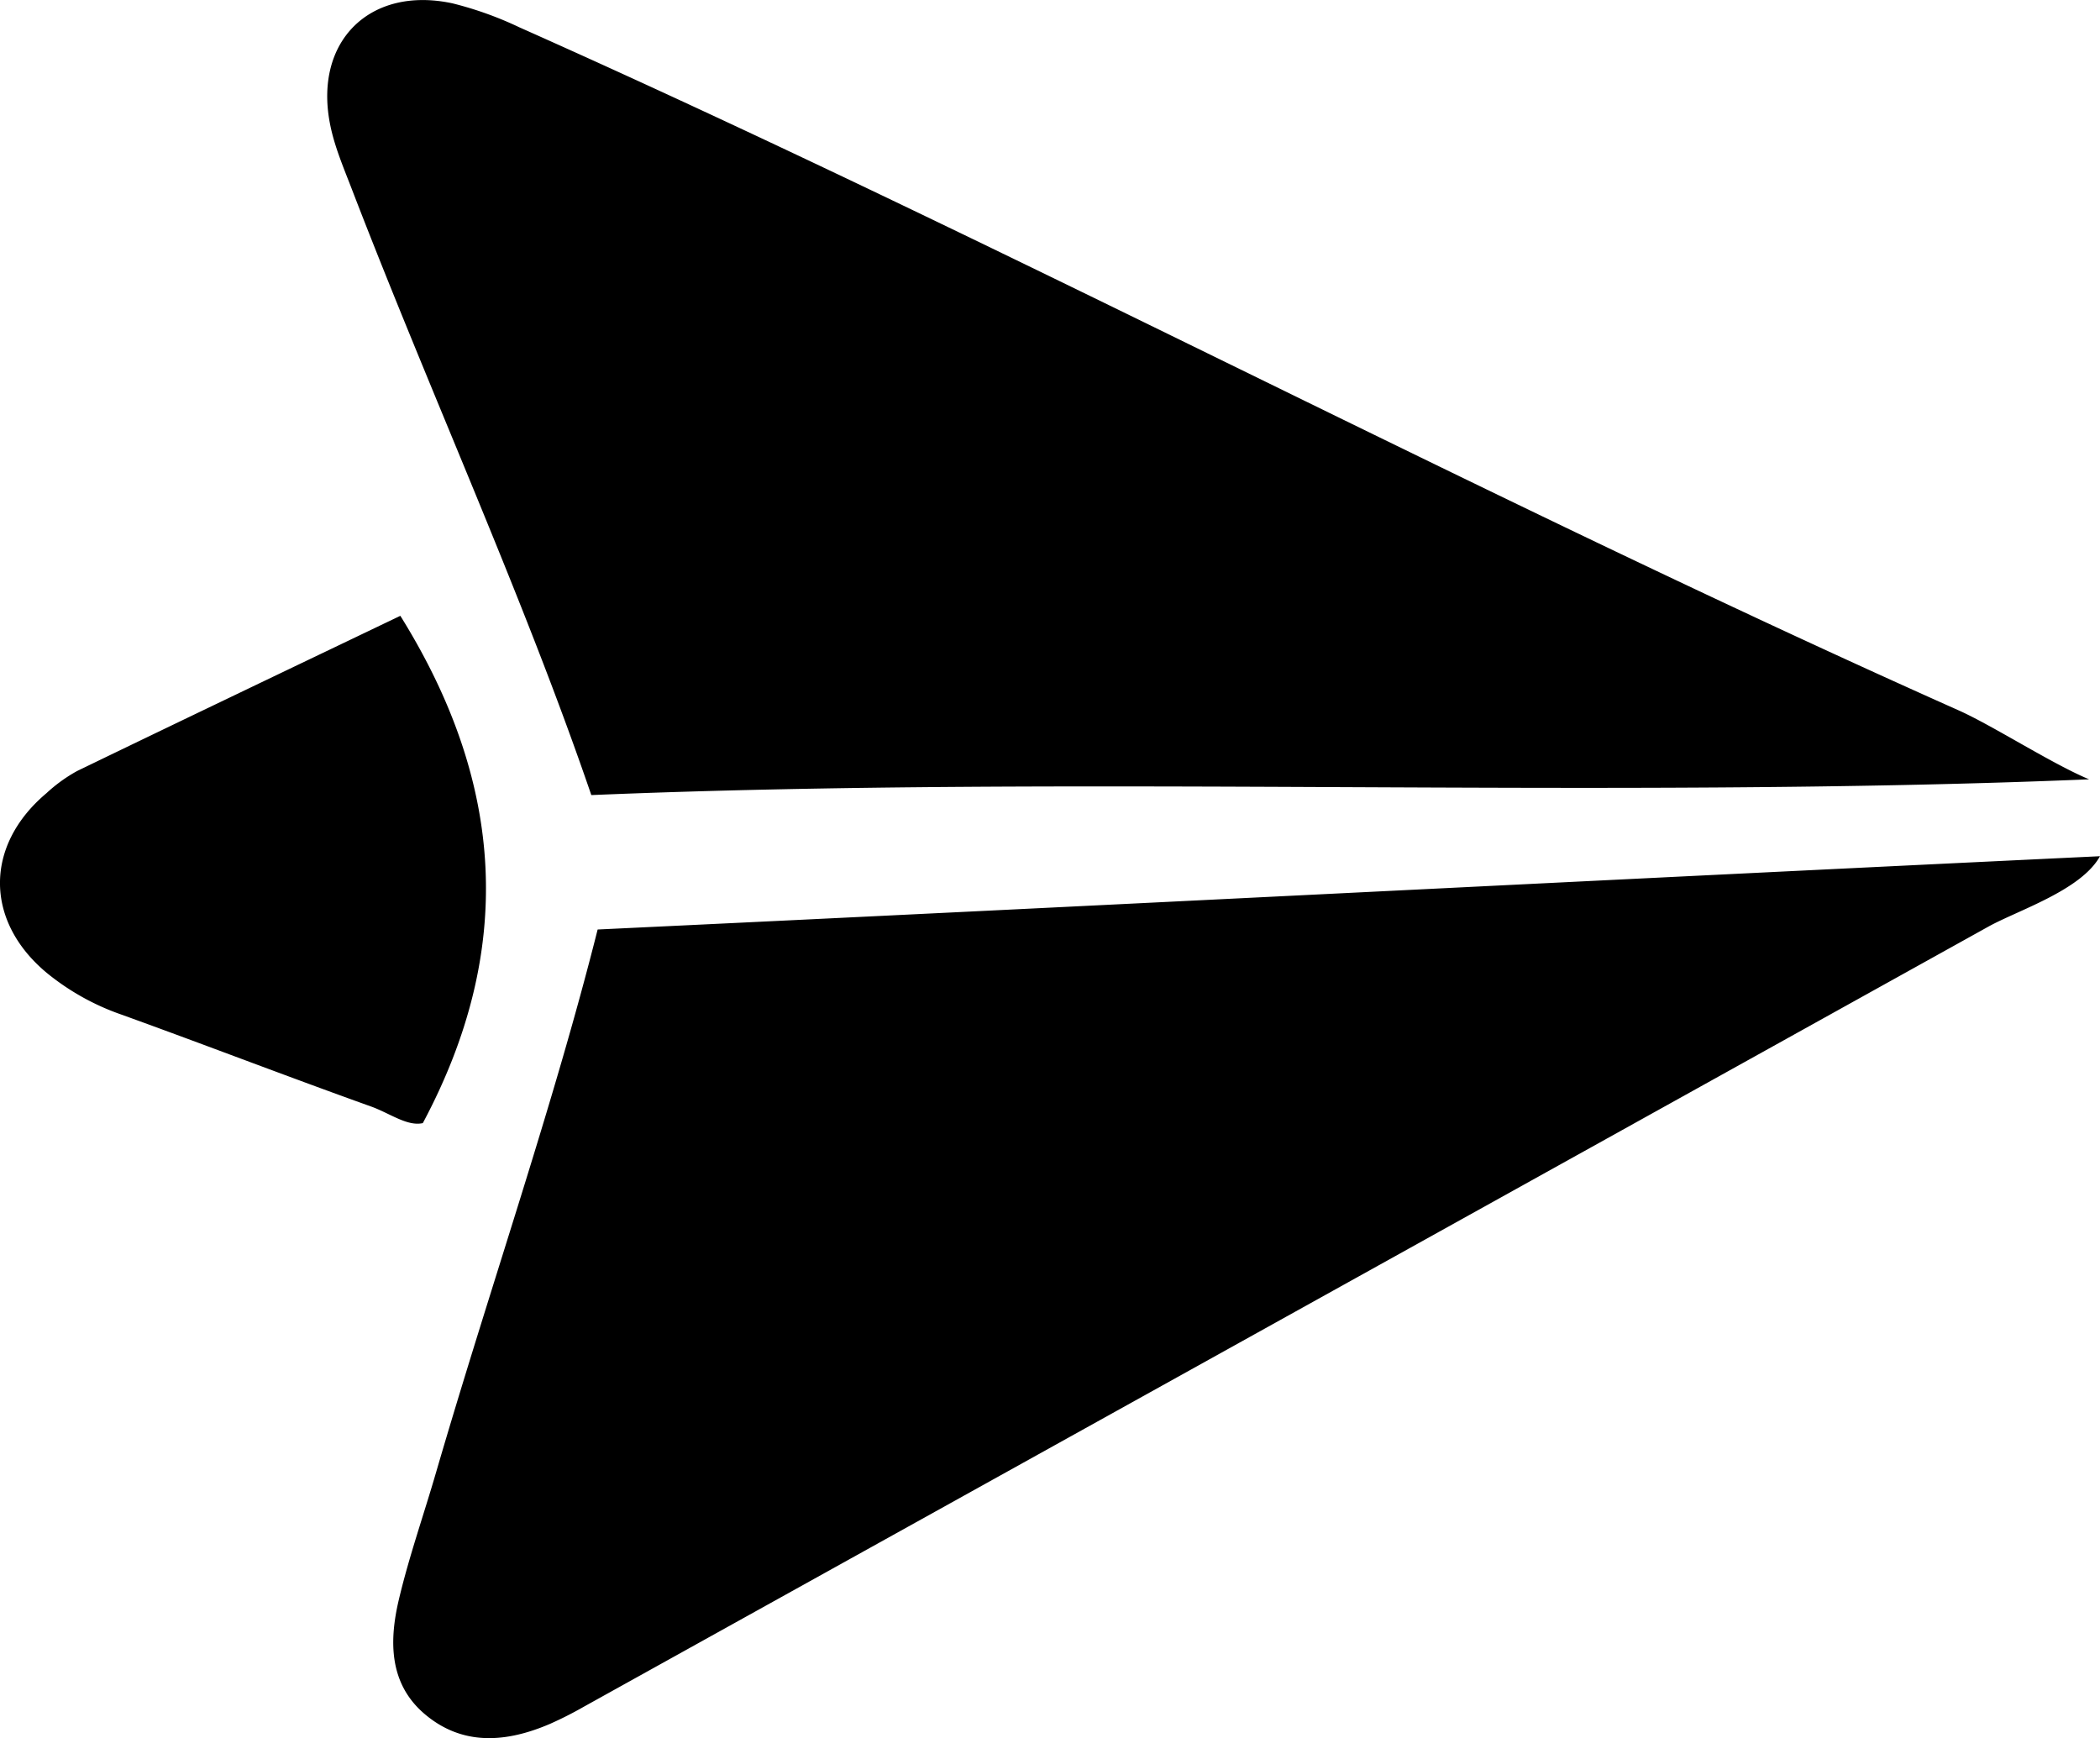 <svg xmlns="http://www.w3.org/2000/svg" viewBox="0 0 358.69 296.87">
    <g id="Layer_2" data-name="Layer 2">
        <g id="Layer_1-2" data-name="Layer 1">
            <g id="rYiIZt">
                <path class="cls-1"
                    d="M101,135.8c84-3.49,172.57.77,255.83-2.69-6.31-2.63-16.4-9.14-22.22-11.75C252,84.52,171.31,41.45,88.72,4.67A60.54,60.54,0,0,0,77.28.57c-14-3-23.62,6.36-20.94,20.45.74,3.94,2.4,7.74,3.85,11.53C73.7,67.63,89.38,101.87,101,135.8Zm257.73,10.44c-84,4-173.13,8.57-256.65,12.52C94.47,189,83.69,219.91,74.53,251.32c-2.11,7.28-4.64,14.46-6.39,21.83-1.68,7.06-1.73,14.37,4.35,19.57,6.5,5.55,14,4.92,21.45,1.72a63.93,63.93,0,0,0,5.78-2.93q120-66.62,239.92-133.25C344.63,155.49,355.47,152.07,358.69,146.24ZM68.38,105.18c-18.22,8.73-36.74,17.57-55.21,26.51a26.58,26.58,0,0,0-5.26,3.81c-10.58,8.91-10.55,21.84.09,30.68a41.83,41.83,0,0,0,12.7,7.1C35,178.44,49.12,183.89,63.4,189c3.17,1.14,6.17,3.43,8.82,2.83C88,162.28,86.25,133.86,68.38,105.18Z" />
            </g>
        </g>
    </g>
</svg>